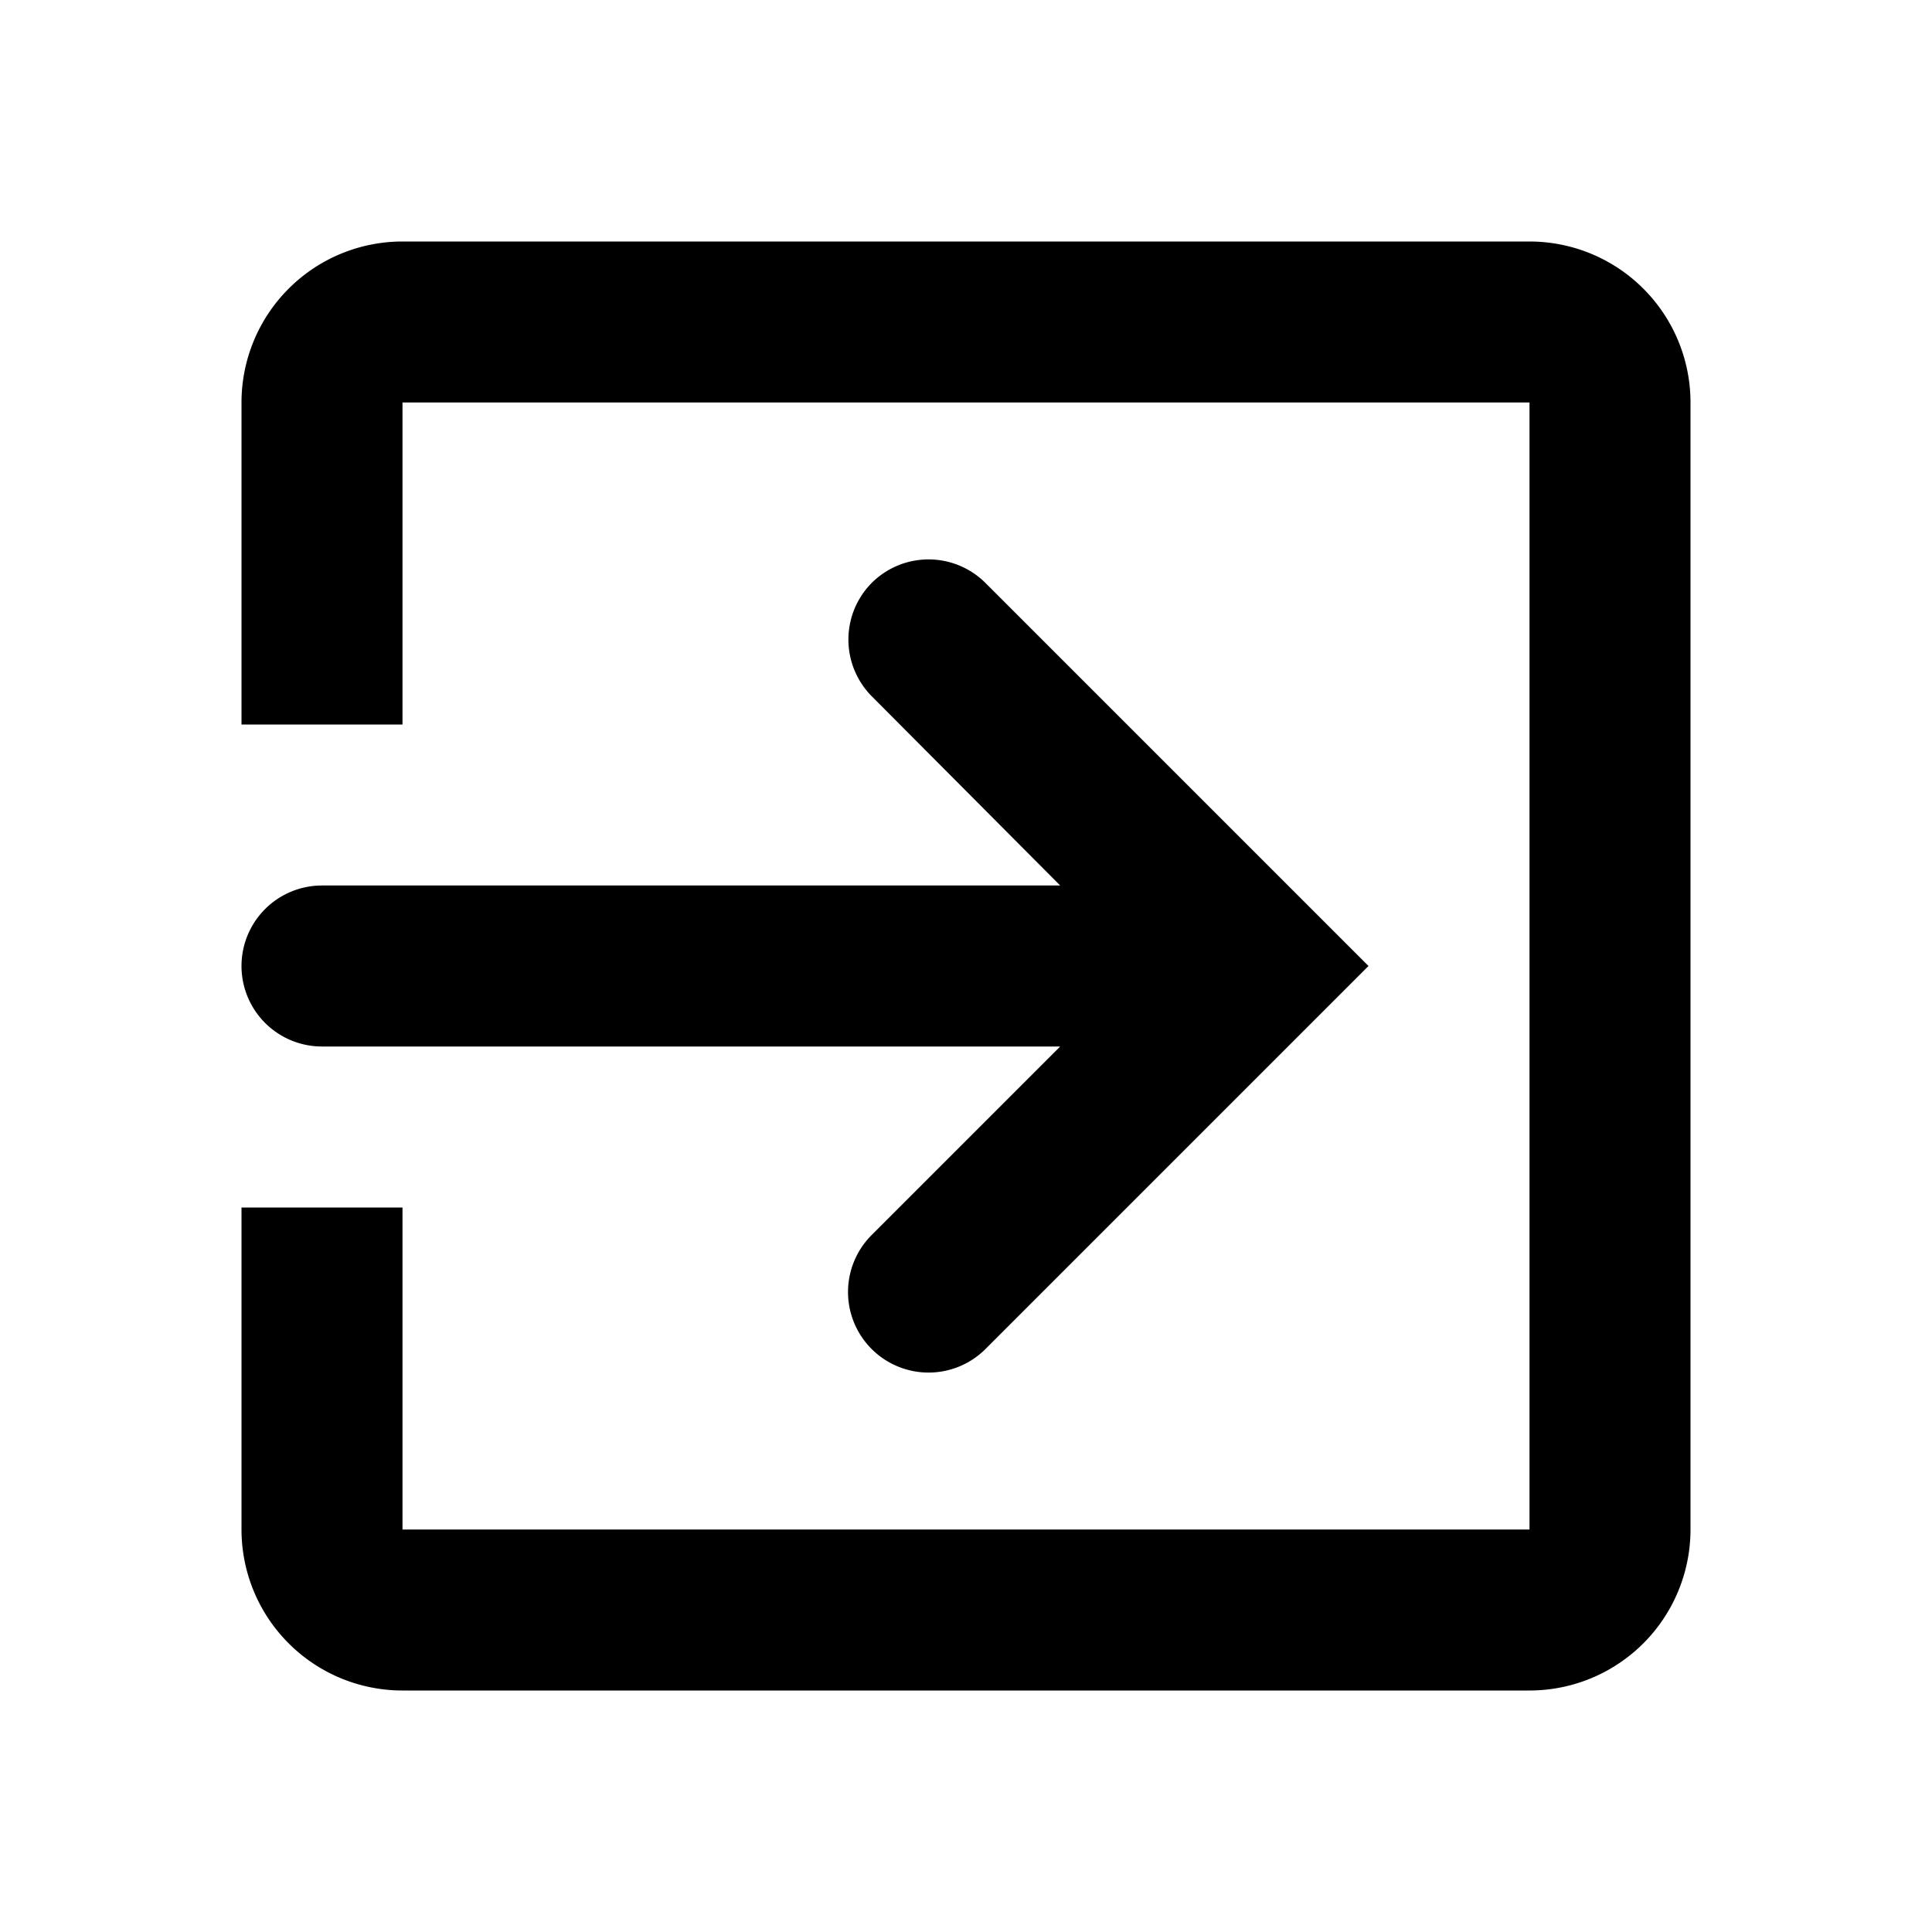 <svg id="Icons" xmlns="http://www.w3.org/2000/svg" width="24" height="24" viewBox="0 0 24 24">
  <g>
    <path d="M19,3H5A2,2,0,0,0,3,5V9H5V5H19V19H5V15H3v4a2,2,0,0,0,2,2H19a2,2,0,0,0,2-2V5A2,2,0,0,0,19,3Z"/>
    <path d="M3,12a1,1,0,0,0,1,1h9.17l-2.34,2.34a1,1,0,0,0,1.41,1.42L17,12,12.24,7.24a1,1,0,0,0-1.41,0,1,1,0,0,0,0,1.41L13.17,11H4A1,1,0,0,0,3,12Z"/>
  </g>
</svg>
